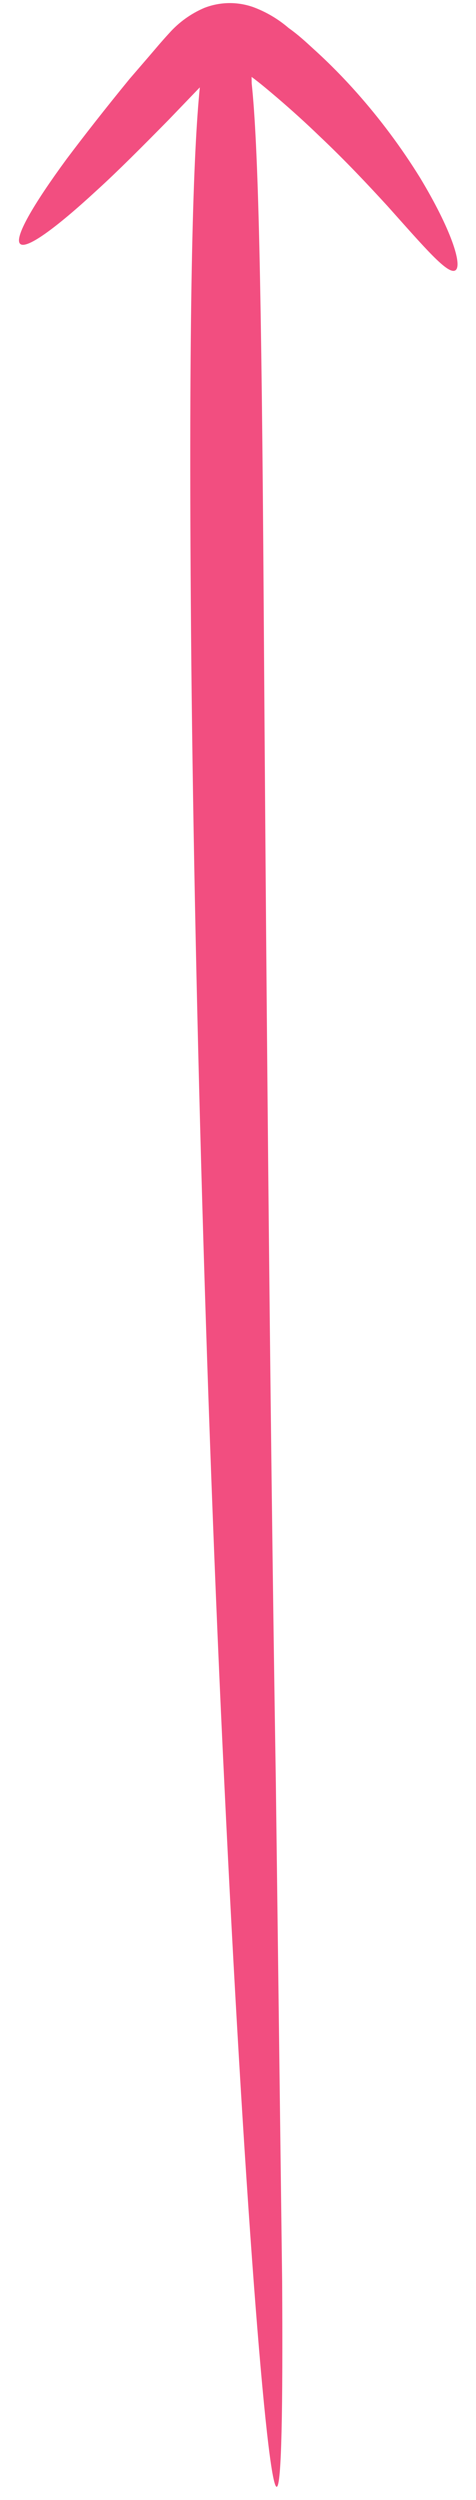 <svg width="20" height="105" viewBox="0 0 20 105" fill="none" xmlns="http://www.w3.org/2000/svg">
<path d="M9.427 74.93C9.82 83.158 10.262 90.541 10.662 95.868C11.062 101.196 11.42 104.458 11.626 104.446C11.833 104.434 11.887 101.146 11.855 95.813L11.59 74.86C11.325 58.414 11.168 38.644 11.079 25.311C10.99 11.978 10.851 6.081 10.575 3.5L10.571 3.23C10.907 3.476 11.281 3.794 11.654 4.111C12.282 4.649 12.874 5.187 13.422 5.717C14.534 6.767 15.484 7.785 16.279 8.652C17.861 10.422 18.823 11.556 19.134 11.354C19.445 11.151 18.953 9.623 17.643 7.454C16.864 6.197 15.98 5.01 15 3.904C14.451 3.285 13.848 2.666 13.174 2.057C12.837 1.748 12.536 1.466 12.127 1.176C11.69 0.8 11.19 0.504 10.65 0.302C9.977 0.061 9.24 0.073 8.576 0.335C8.016 0.576 7.516 0.936 7.111 1.391C6.758 1.774 6.512 2.075 6.23 2.402L5.445 3.313C4.433 4.55 3.544 5.687 2.806 6.669C1.365 8.632 0.596 9.982 0.843 10.238C1.089 10.495 2.305 9.622 4.066 7.995C4.951 7.191 5.967 6.169 7.072 5.047L8.396 3.669C8.125 6.368 7.924 12.261 8.018 25.334C8.107 38.684 8.623 58.484 9.427 74.93Z" fill="#F24E80"/>
</svg>
